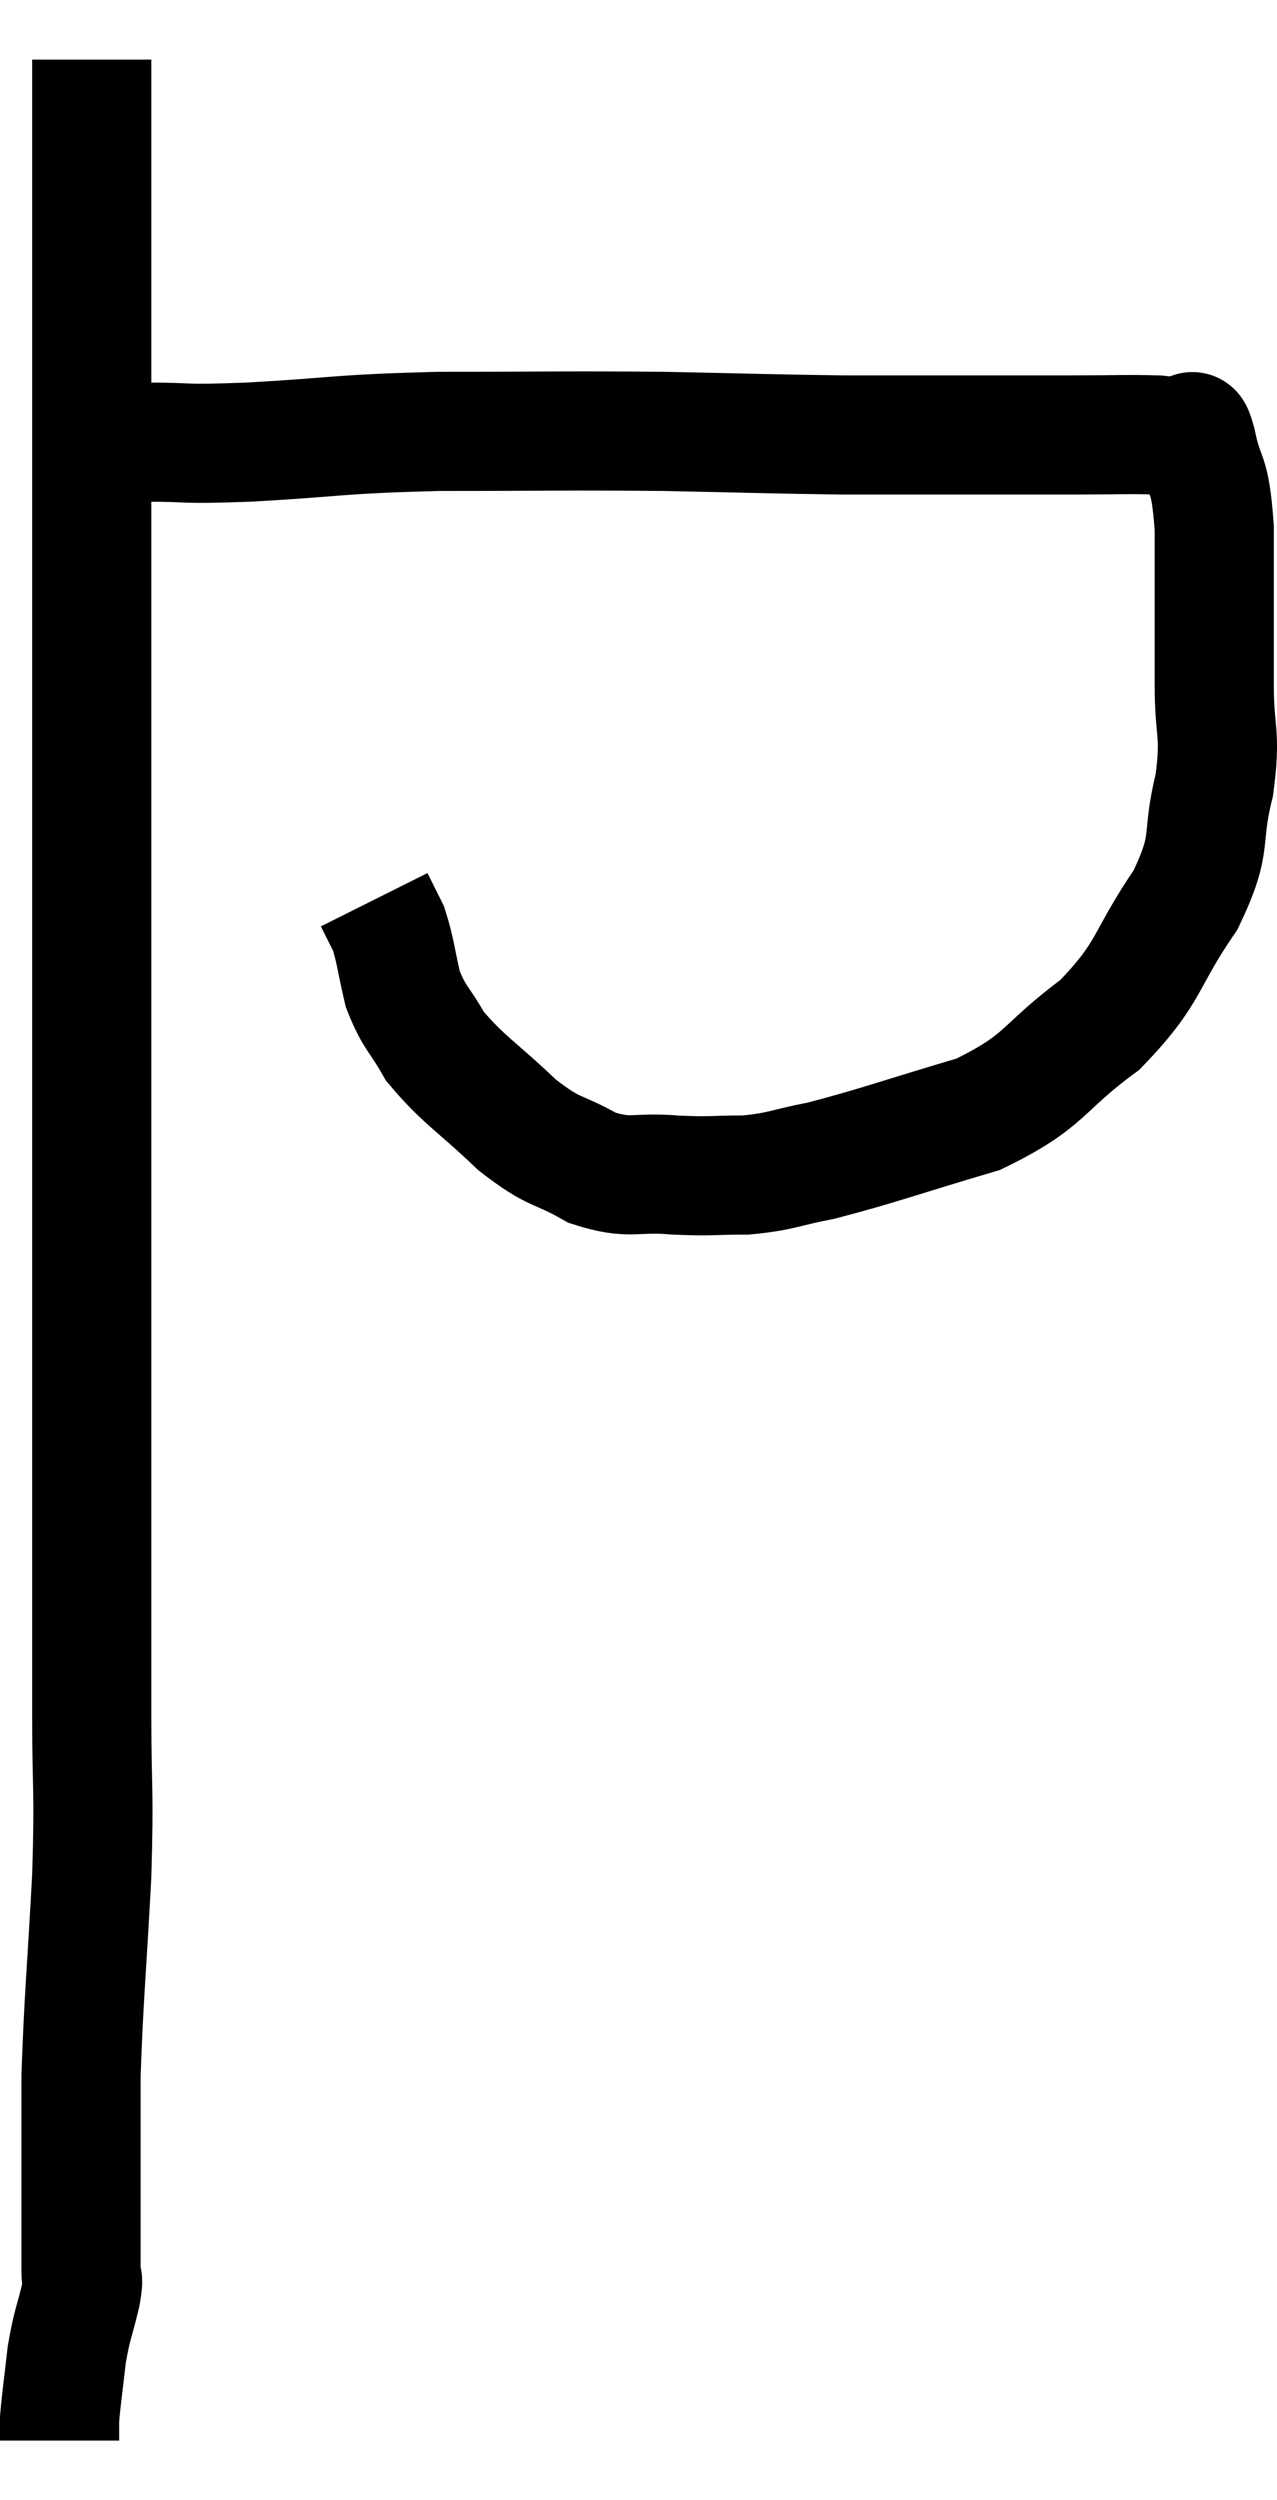 <svg xmlns="http://www.w3.org/2000/svg" viewBox="12.98 2.6 21.433 41.96" width="21.433" height="41.96"><path d="M 14.52 3.6 C 14.52 4.44, 14.52 4.395, 14.52 5.28 C 14.52 6.21, 14.52 5.79, 14.52 7.14 C 14.52 8.91, 14.52 8.88, 14.52 10.68 C 14.52 12.51, 14.52 12.435, 14.52 14.34 C 14.52 16.32, 14.52 16.65, 14.52 18.3 C 14.52 19.62, 14.52 19.44, 14.52 20.94 C 14.52 22.62, 14.52 22.62, 14.52 24.3 C 14.52 25.98, 14.52 25.89, 14.52 27.66 C 14.52 29.52, 14.52 29.775, 14.52 31.38 C 14.52 32.73, 14.565 32.565, 14.52 34.08 C 14.43 35.76, 14.385 36.12, 14.34 37.44 C 14.34 38.4, 14.34 38.7, 14.34 39.36 C 14.34 39.72, 14.34 39.735, 14.34 40.08 C 14.34 40.41, 14.34 40.485, 14.34 40.74 C 14.34 40.92, 14.4 40.755, 14.34 41.1 C 14.22 41.61, 14.19 41.595, 14.1 42.12 C 14.04 42.66, 14.01 42.84, 13.98 43.2 C 13.98 43.38, 13.98 43.47, 13.98 43.56 C 13.98 43.56, 13.98 43.56, 13.98 43.56 L 13.98 43.56" fill="none" stroke="black" stroke-width="2"></path><path d="M 14.34 10.32 C 14.88 10.17, 14.715 10.095, 15.42 10.02 C 16.29 10.02, 15.93 10.065, 17.16 10.02 C 18.75 9.93, 18.6 9.885, 20.34 9.84 C 22.23 9.84, 22.425 9.825, 24.12 9.84 C 25.62 9.87, 25.965 9.885, 27.12 9.9 C 27.93 9.9, 27.78 9.9, 28.74 9.9 C 29.85 9.9, 30.045 9.9, 30.96 9.9 C 31.68 9.9, 31.905 9.885, 32.4 9.9 C 32.67 9.93, 32.775 9.93, 32.94 9.96 C 33 9.99, 32.955 9.645, 33.06 10.02 C 33.21 10.74, 33.285 10.44, 33.36 11.46 C 33.36 12.78, 33.36 13.02, 33.36 14.1 C 33.36 14.94, 33.48 14.88, 33.36 15.78 C 33.12 16.74, 33.36 16.695, 32.88 17.7 C 32.16 18.75, 32.31 18.9, 31.44 19.8 C 30.42 20.55, 30.57 20.73, 29.4 21.3 C 28.08 21.69, 27.735 21.825, 26.76 22.08 C 26.13 22.2, 26.115 22.26, 25.5 22.32 C 24.9 22.32, 24.945 22.35, 24.3 22.32 C 23.61 22.26, 23.58 22.41, 22.92 22.2 C 22.29 21.84, 22.32 21.99, 21.66 21.48 C 20.97 20.82, 20.76 20.73, 20.28 20.16 C 20.01 19.68, 19.935 19.695, 19.74 19.2 C 19.62 18.69, 19.62 18.555, 19.5 18.18 C 19.38 17.94, 19.32 17.82, 19.26 17.7 L 19.26 17.7" fill="none" stroke="black" stroke-width="2"></path></svg>
